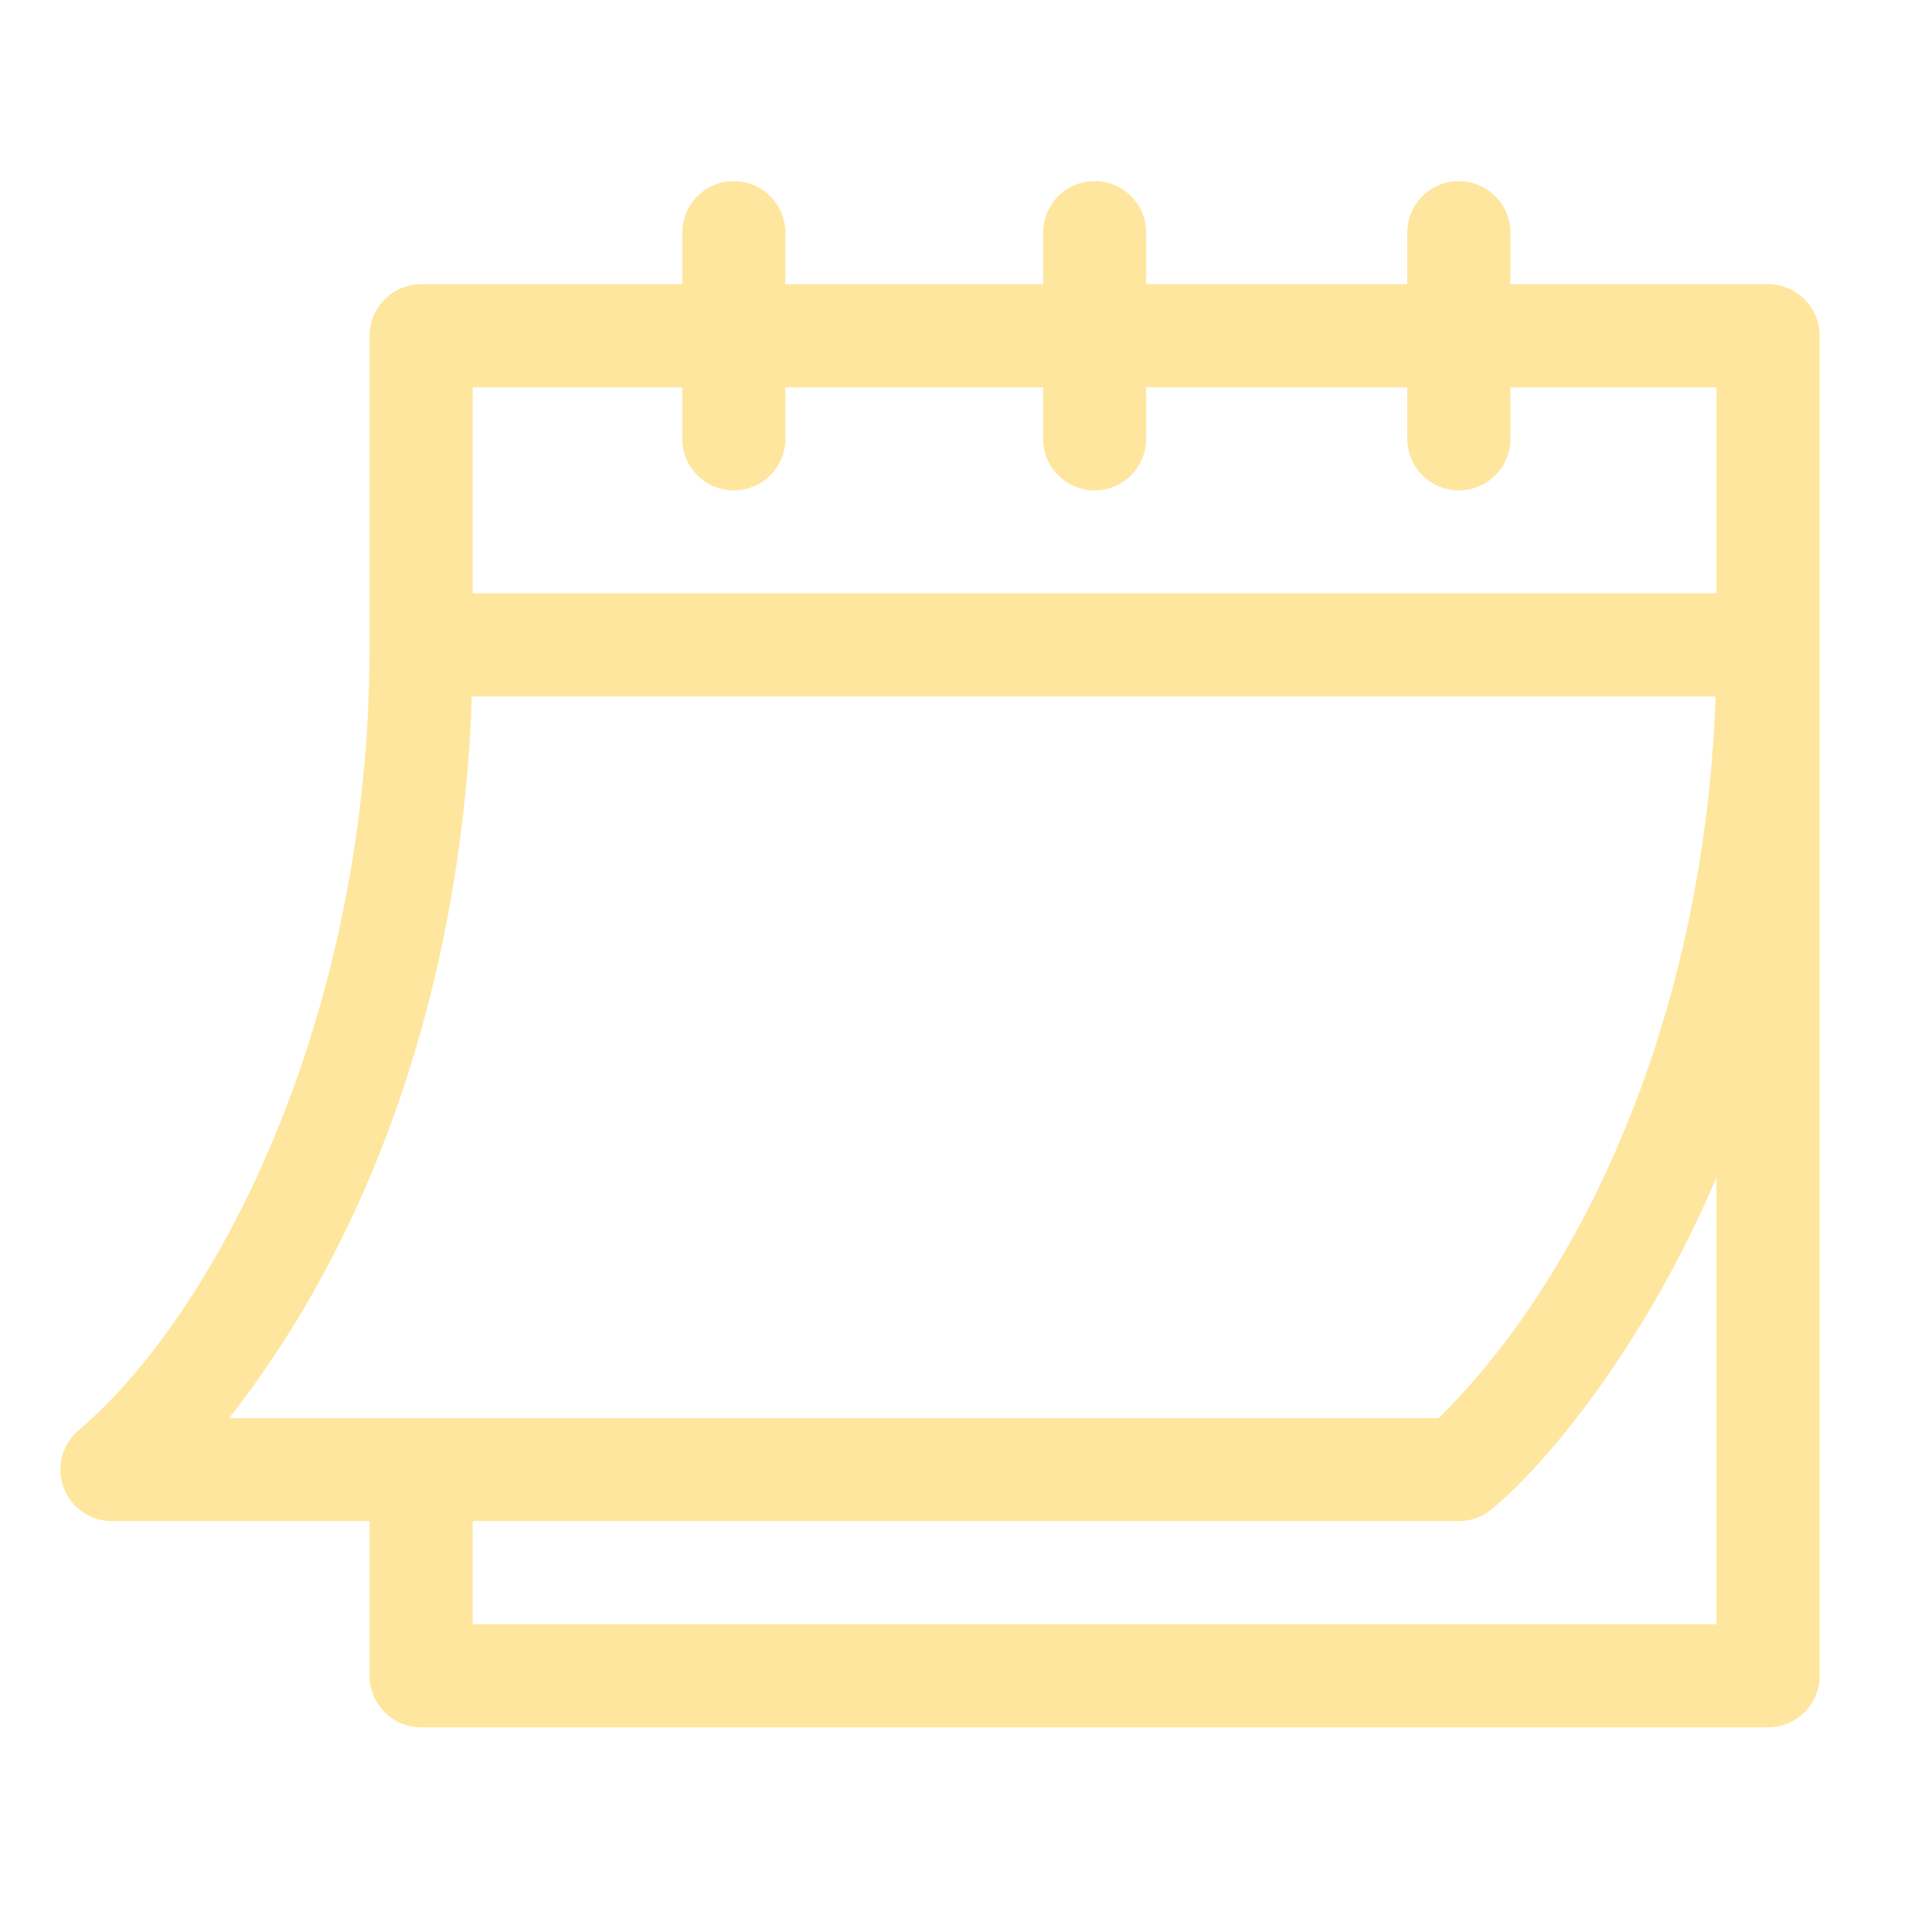 <svg width="32" height="32" viewBox="0 0 32 32" fill="none" xmlns="http://www.w3.org/2000/svg">
<path d="M1.854 25.195H6.122V27.756C6.122 28.228 6.504 28.61 6.976 28.61H29.285C29.756 28.61 30.139 28.228 30.139 27.756V5.561C30.139 5.09 29.756 4.707 29.285 4.707H25.017V3.854C25.017 3.382 24.634 3 24.163 3C23.691 3 23.309 3.382 23.309 3.854V4.707H18.984V3.854C18.984 3.382 18.602 3 18.13 3C17.659 3 17.277 3.382 17.277 3.854V4.707H13.008V3.854C13.008 3.382 12.626 3 12.155 3C11.683 3 11.301 3.382 11.301 3.854V4.707H6.976C6.504 4.707 6.122 5.09 6.122 5.561V10.683C6.122 16.974 3.507 21.815 1.307 23.686C1.031 23.916 0.929 24.294 1.051 24.632C1.173 24.97 1.494 25.195 1.854 25.195ZM28.431 26.903H7.829V25.195H24.163C24.363 25.195 24.556 25.125 24.709 24.997C25.736 24.143 27.325 22.108 28.431 19.501V26.903ZM7.829 6.415H11.301V7.268C11.301 7.74 11.683 8.122 12.155 8.122C12.626 8.122 13.008 7.74 13.008 7.268V6.415H17.277V7.268C17.277 7.74 17.659 8.122 18.13 8.122C18.602 8.122 18.984 7.74 18.984 7.268V6.415H23.309V7.268C23.309 7.74 23.691 8.122 24.163 8.122C24.634 8.122 25.017 7.74 25.017 7.268V6.415H28.431V9.829H7.829V6.415ZM7.815 11.536H28.416C28.224 16.951 26.145 21.212 23.828 23.488H3.795C6.421 20.143 7.674 15.787 7.815 11.536Z" fill="#FFE69E"/>
</svg>
